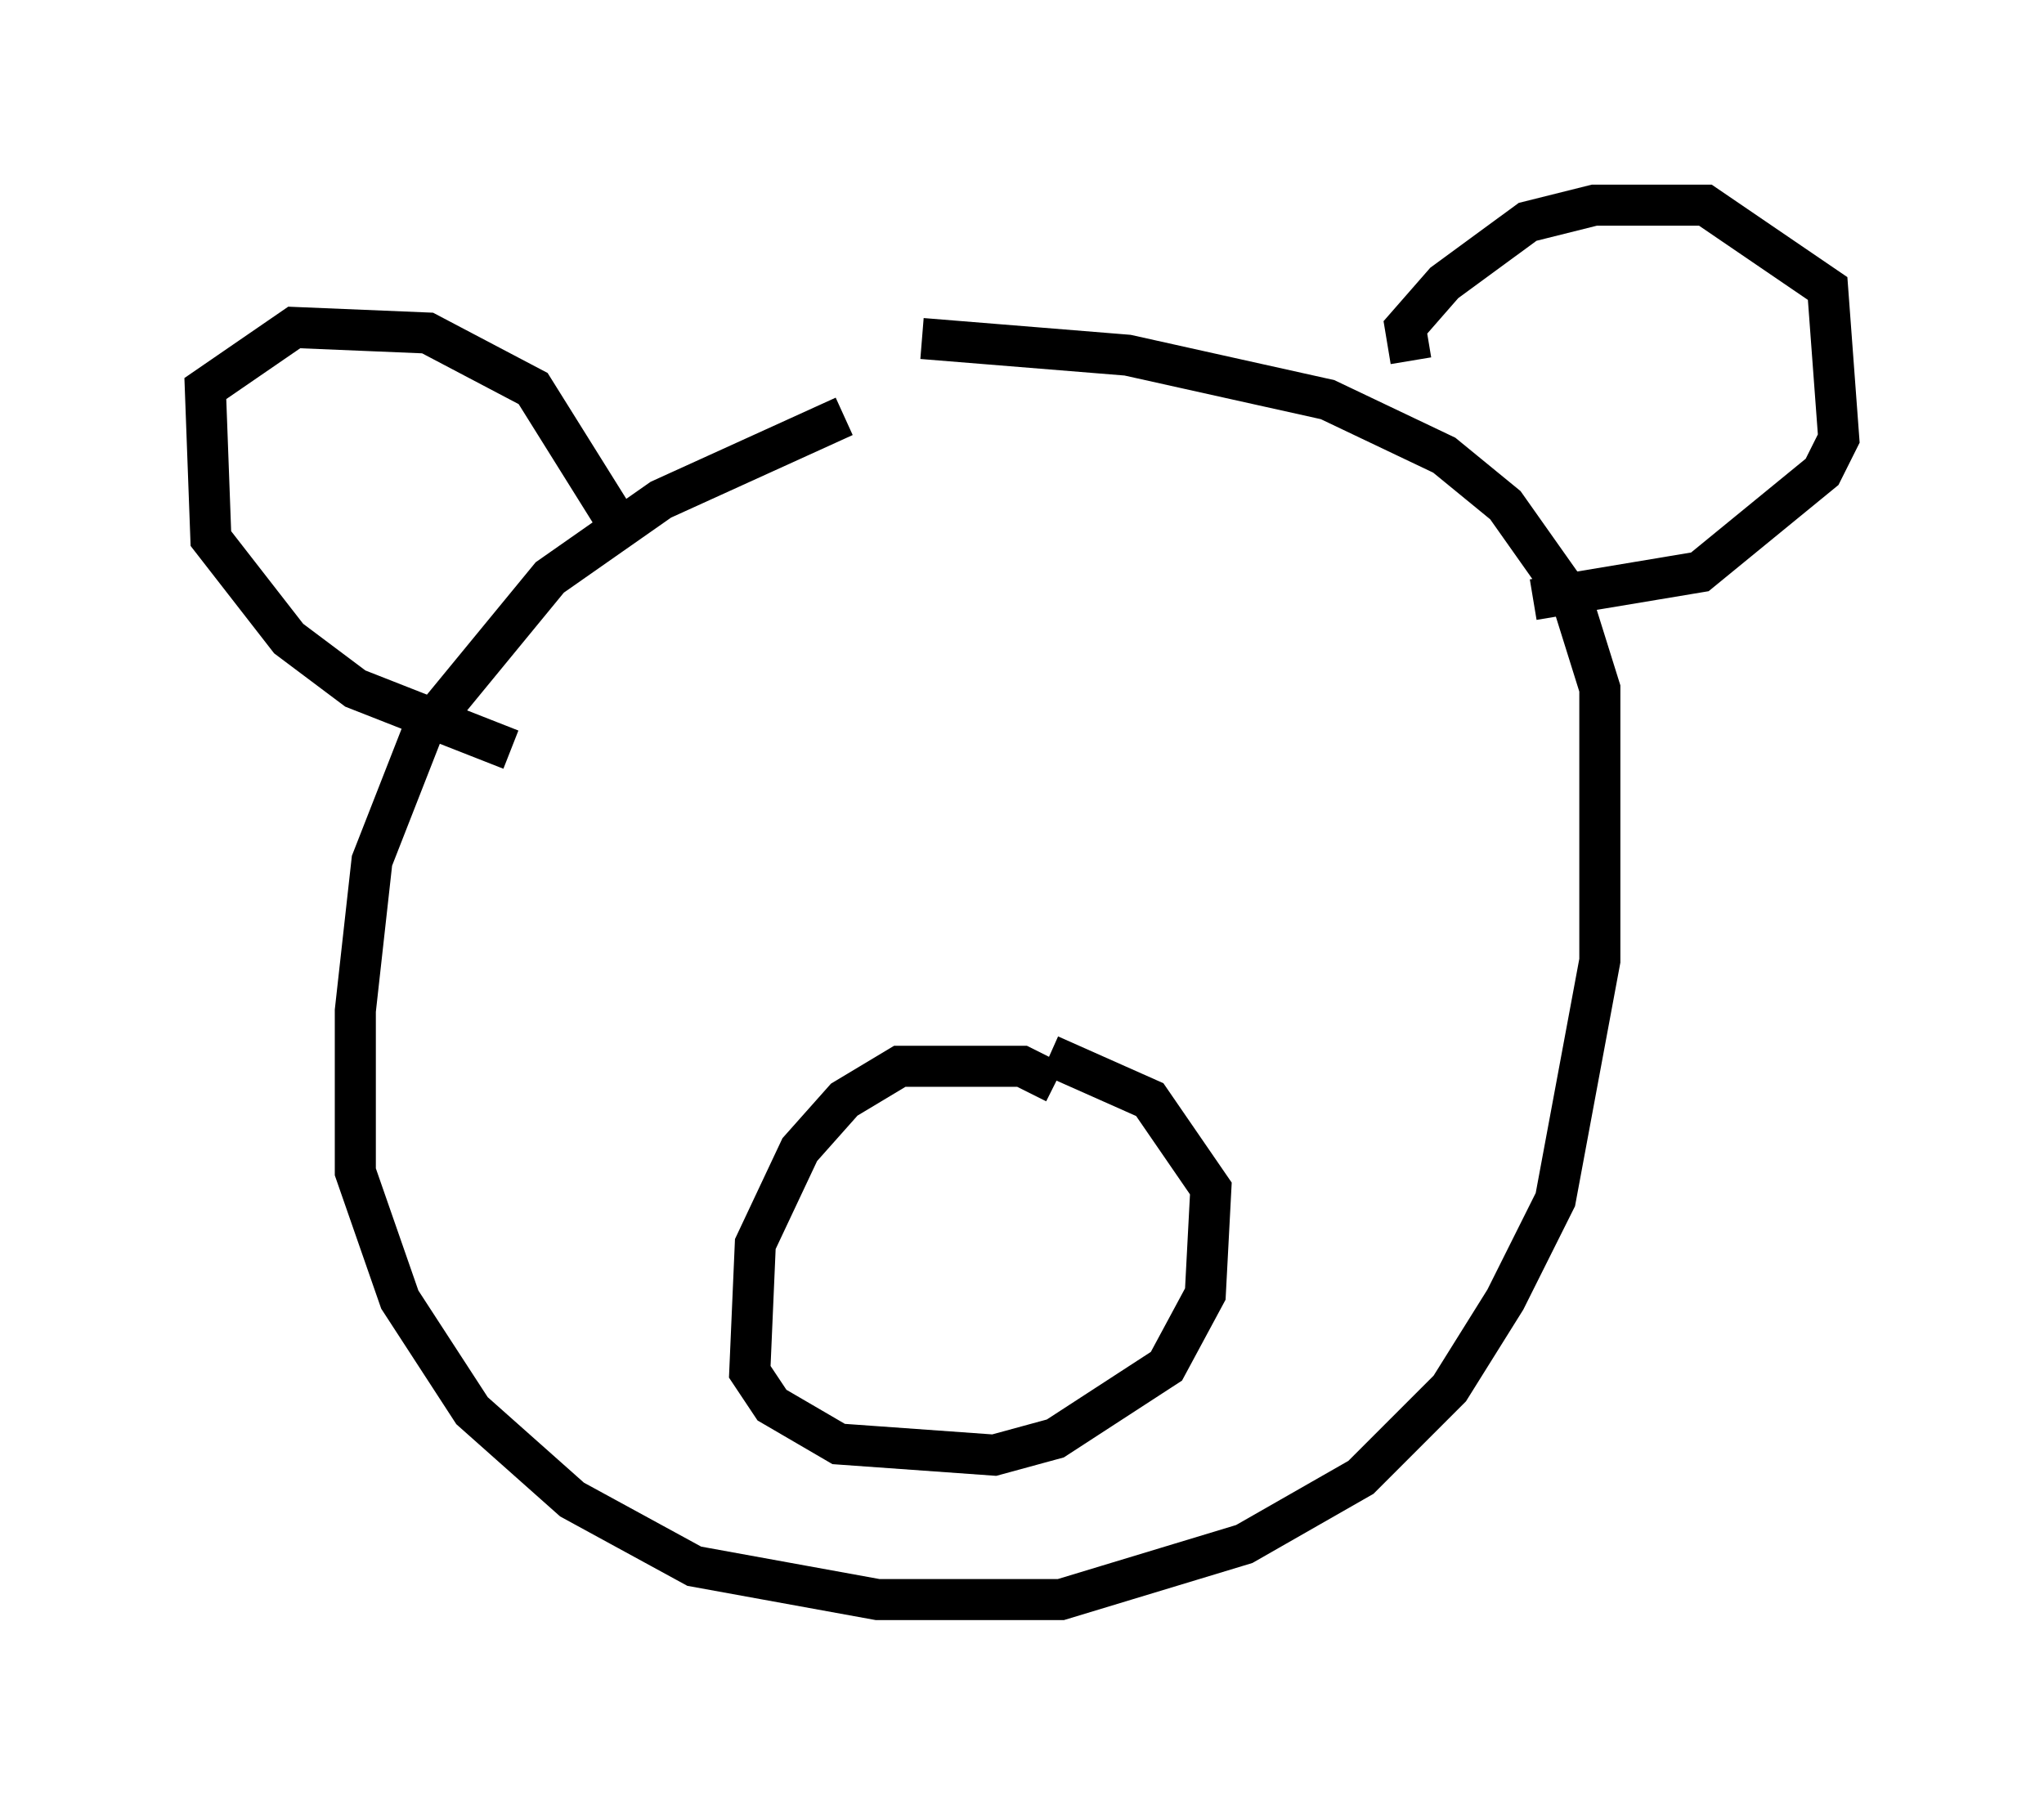 <?xml version="1.0" encoding="utf-8" ?>
<svg baseProfile="full" height="43.964" version="1.1" width="49.783" xmlns="http://www.w3.org/2000/svg" xmlns:ev="http://www.w3.org/2001/xml-events" xmlns:xlink="http://www.w3.org/1999/xlink"><defs /><rect fill="white" height="43.964" width="49.783" x="0" y="0" /><path d="M23.538, 10.142 m-2.977, 0.0 l-4.465, 2.03 -2.706, 1.894 l-3.112, 3.789 -1.218, 3.112 l-0.406, 3.654 0.0, 3.924 l1.083, 3.112 1.759, 2.706 l2.436, 2.165 2.977, 1.624 l4.465, 0.812 4.465, 0.0 l4.465, -1.353 2.842, -1.624 l2.165, -2.165 1.353, -2.165 l1.218, -2.436 1.083, -5.819 l0.0, -6.631 -0.677, -2.165 l-1.624, -2.3 -1.488, -1.218 l-2.842, -1.353 -4.871, -1.083 l-5.007, -0.406 m11.908, 0.541 l-0.135, -0.812 0.947, -1.083 l2.03, -1.488 1.624, -0.406 l2.706, 0.0 2.977, 2.03 l0.271, 3.654 -0.406, 0.812 l-2.977, 2.436 -4.059, 0.677 m-22.327, -1.894 l-2.03, -3.248 -2.571, -1.353 l-3.248, -0.135 -2.165, 1.488 l0.135, 3.654 1.894, 2.436 l1.624, 1.218 3.789, 1.488 m13.261, 8.119 l-0.812, -0.406 -2.977, 0.0 l-1.353, 0.812 -1.083, 1.218 l-1.083, 2.3 -0.135, 3.112 l0.541, 0.812 1.624, 0.947 l3.789, 0.271 1.488, -0.406 l2.706, -1.759 0.947, -1.759 l0.135, -2.571 -1.488, -2.165 l-2.436, -1.083 m-2.165, -2.977 " fill="none" stroke="black" stroke-width="1" /></svg>